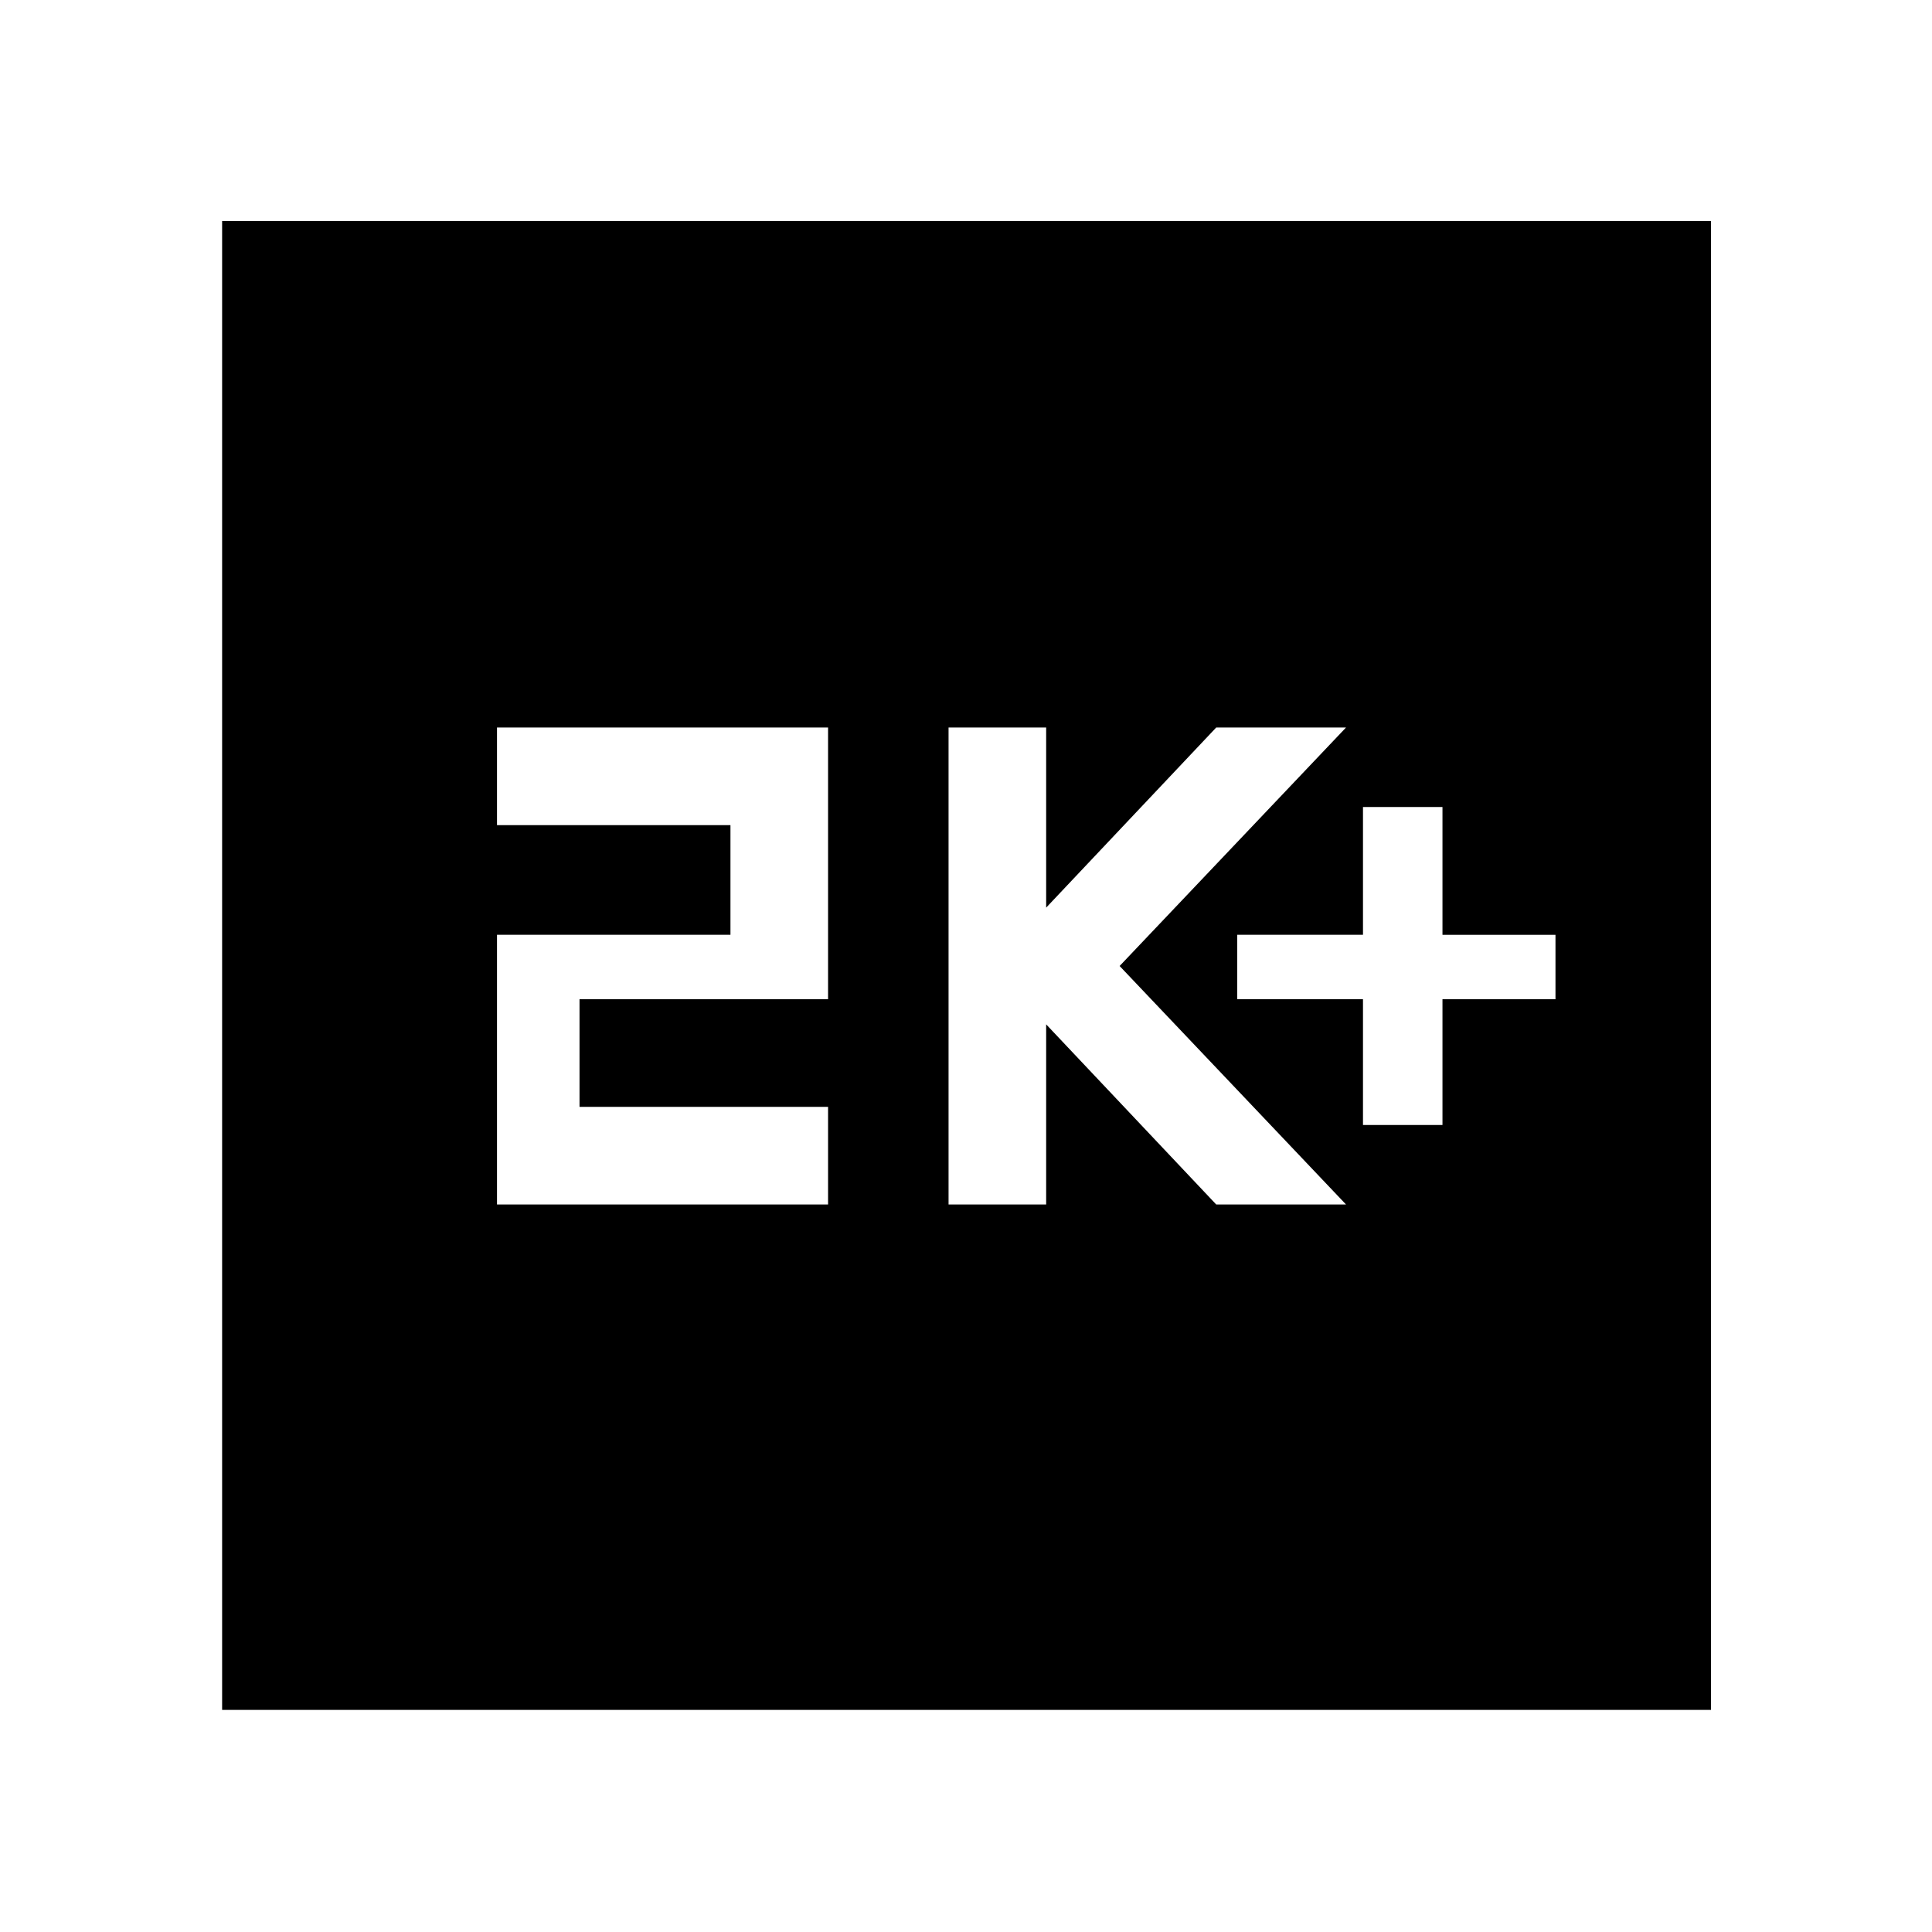 <svg xmlns="http://www.w3.org/2000/svg" height="48" viewBox="0 -960 960 960" width="48"><path d="M677.26-401h39.5v-62.5h56.15v-32h-56.15V-559h-39.5v63.5h-62.5v32h62.5v62.5Zm-205.93 39.5h48.5V-451l84.5 89.5h64.5L556.33-480l112.5-118.5h-64.5l-84.5 89.5v-89.5h-48.5v237Zm-224.37 0h164.5V-410h-123.5v-53.5h123.5v-135h-164.5v48.5h116v54.5h-116v134ZM110.37-110.37V-850.2H850.2v739.83H110.37Z"/></svg>